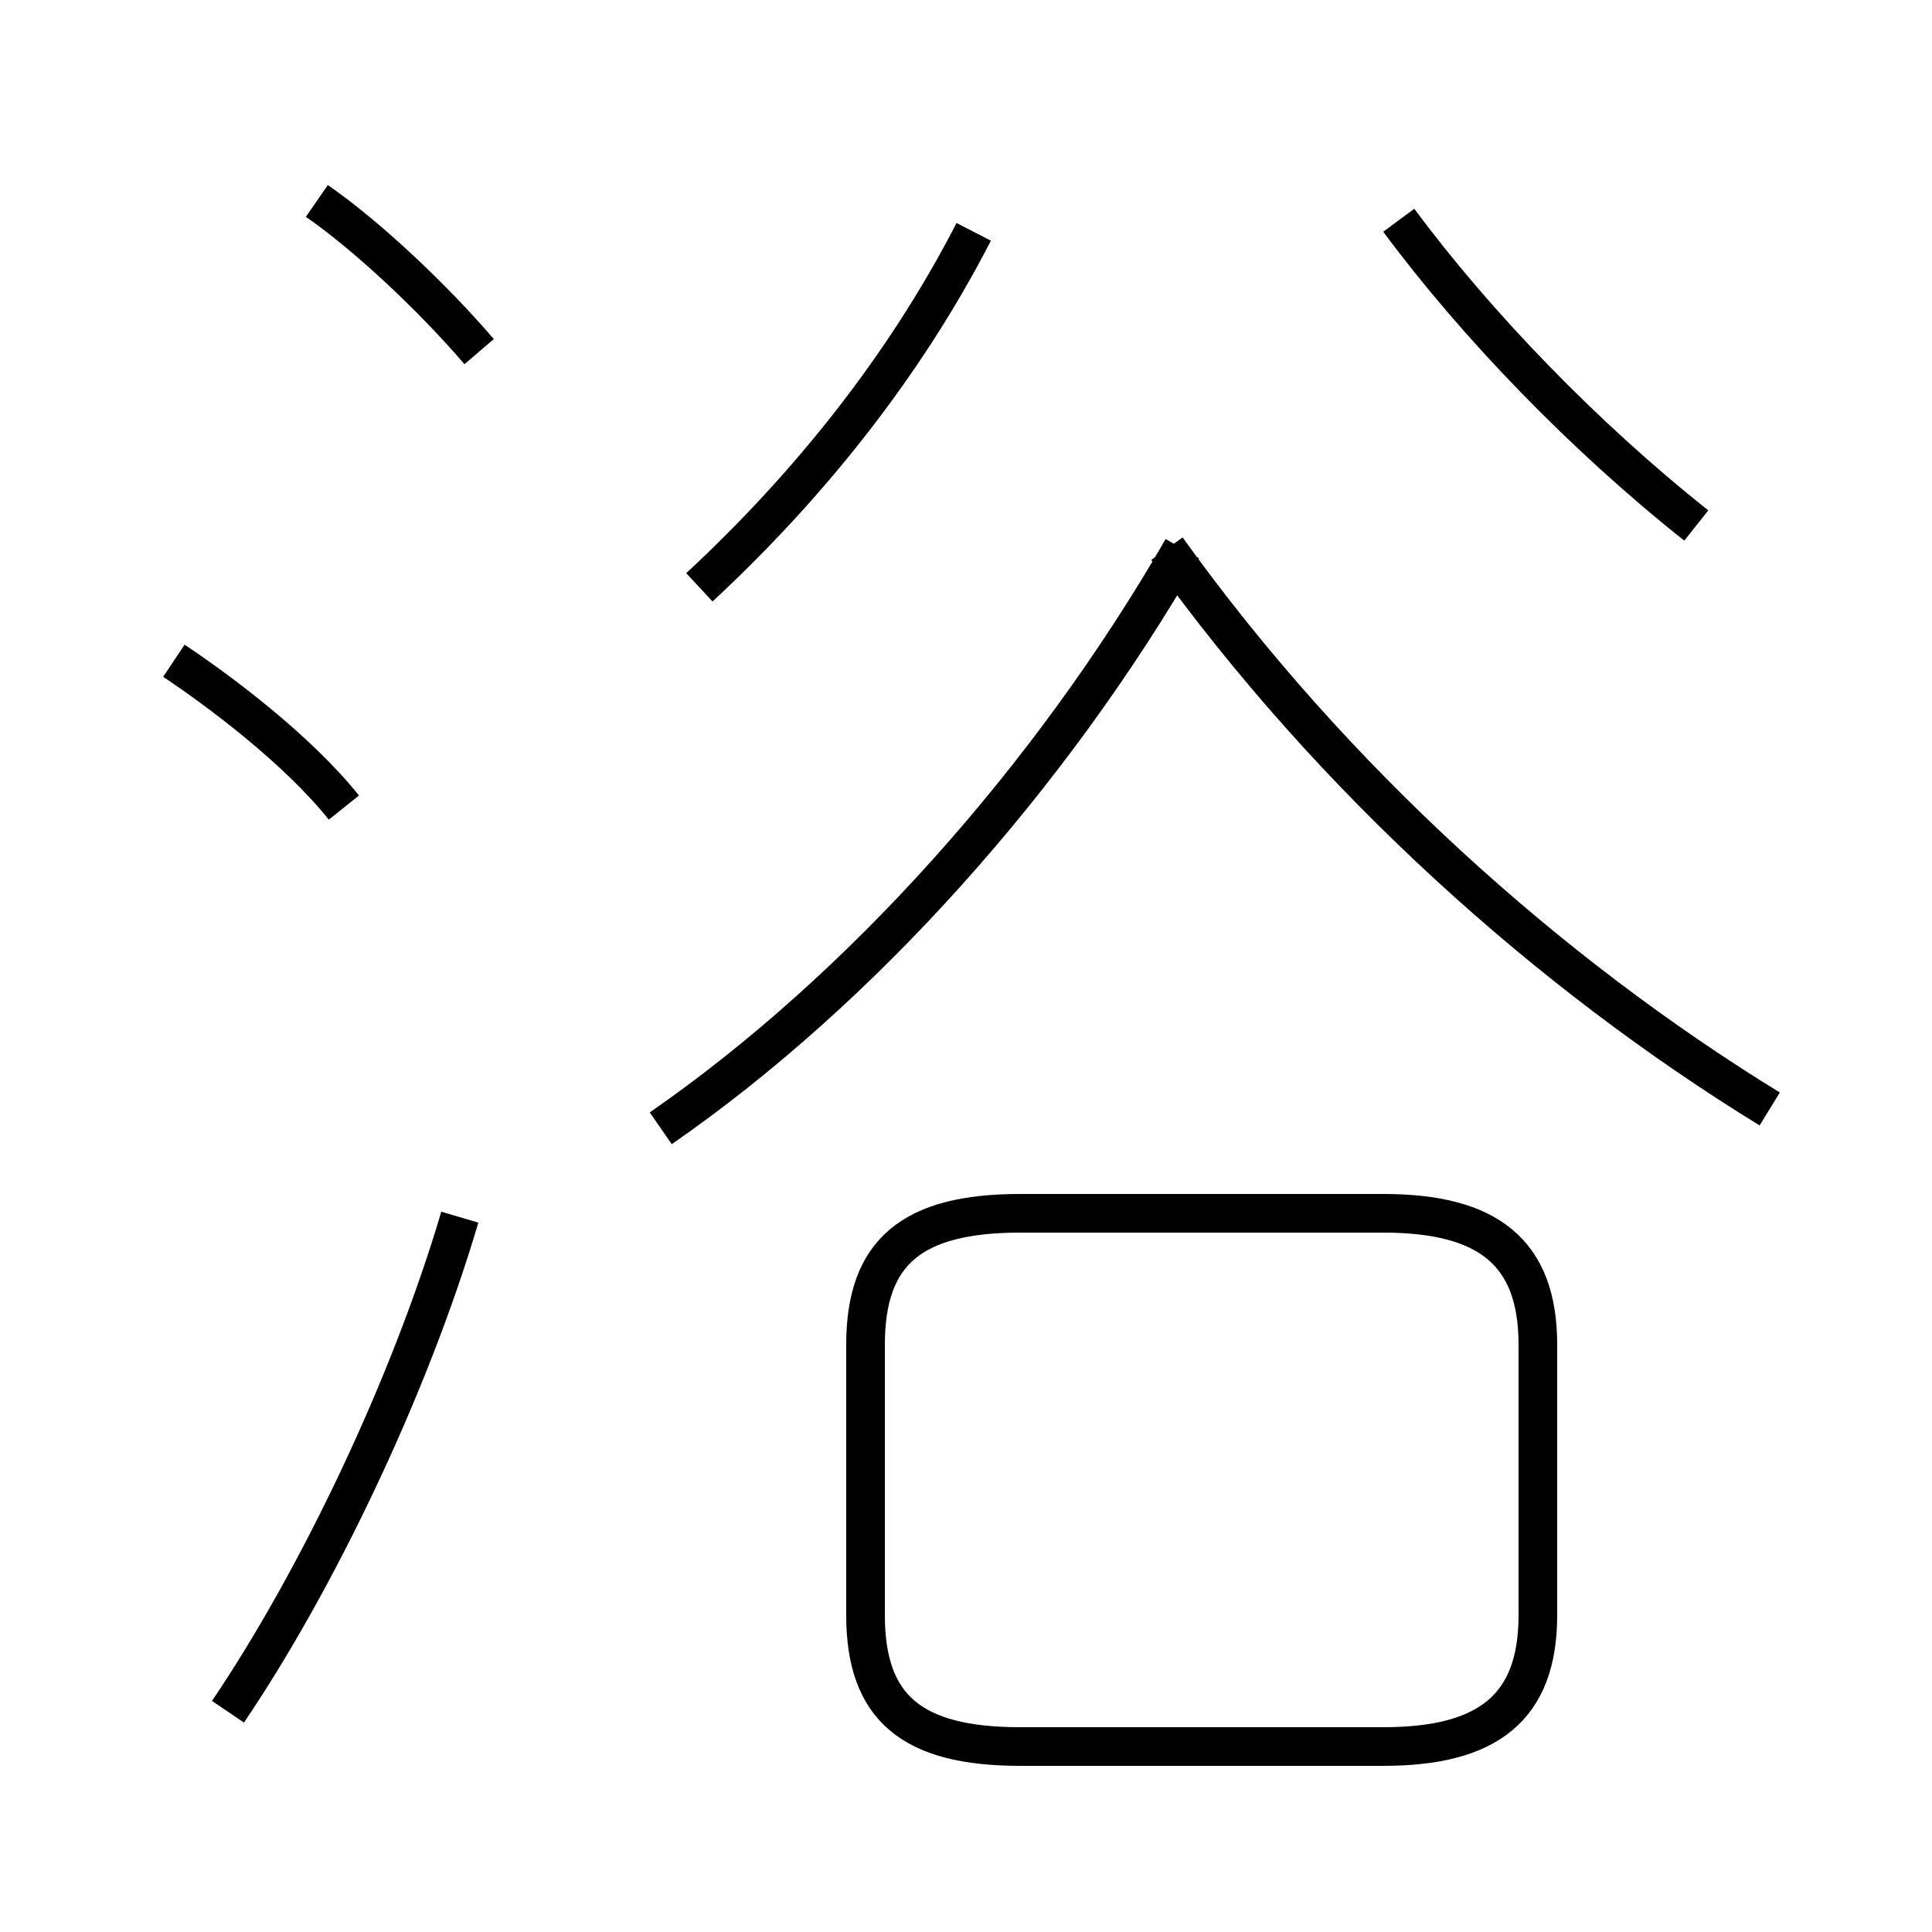 <?xml version='1.0' encoding='utf8'?>
<svg viewBox="0.0 -44.0 50.0 50.0" version="1.1" xmlns="http://www.w3.org/2000/svg">
<rect x="0.0" y="-44.0" width="50.0" height="50.0" fill="#808080" stroke="none"/>
<rect x="-1000" y="-1000" width="2000" height="2000" stroke="white" fill="white"/>
<g style="fill:none; stroke:#000000;  stroke-width:1">
<path d="M 12.4 34.9 C 11.2 36.3 9.5 37.9 8.2 38.8 M 8.9 23.1 C 7.7 24.6 5.7 26.1 4.5 26.9 M 5.9 -0.3 C 8.2 3.1 10.6 8.1 11.9 12.5 M 18.1 28.8 C 20.9 31.4 23.4 34.5 25.2 38.0 M 43.9 30.4 C 41.0 32.7 38.2 35.6 36.2 38.3 M 17.1 14.8 C 22.3 18.4 27.2 23.9 30.6 29.8 M 45.8 15.3 C 40.1 18.8 34.5 23.8 30.2 29.8 M 26.4 -1.2 L 35.8 -1.2 C 38.5 -1.2 39.8 -0.2 39.8 2.2 L 39.8 9.2 C 39.8 11.6 38.5 12.6 35.8 12.6 L 26.4 12.6 C 23.6 12.6 22.4 11.6 22.4 9.2 L 22.4 2.2 C 22.4 -0.2 23.6 -1.2 26.4 -1.2 Z " transform="scale(1, -1)" />
</g>
</svg>